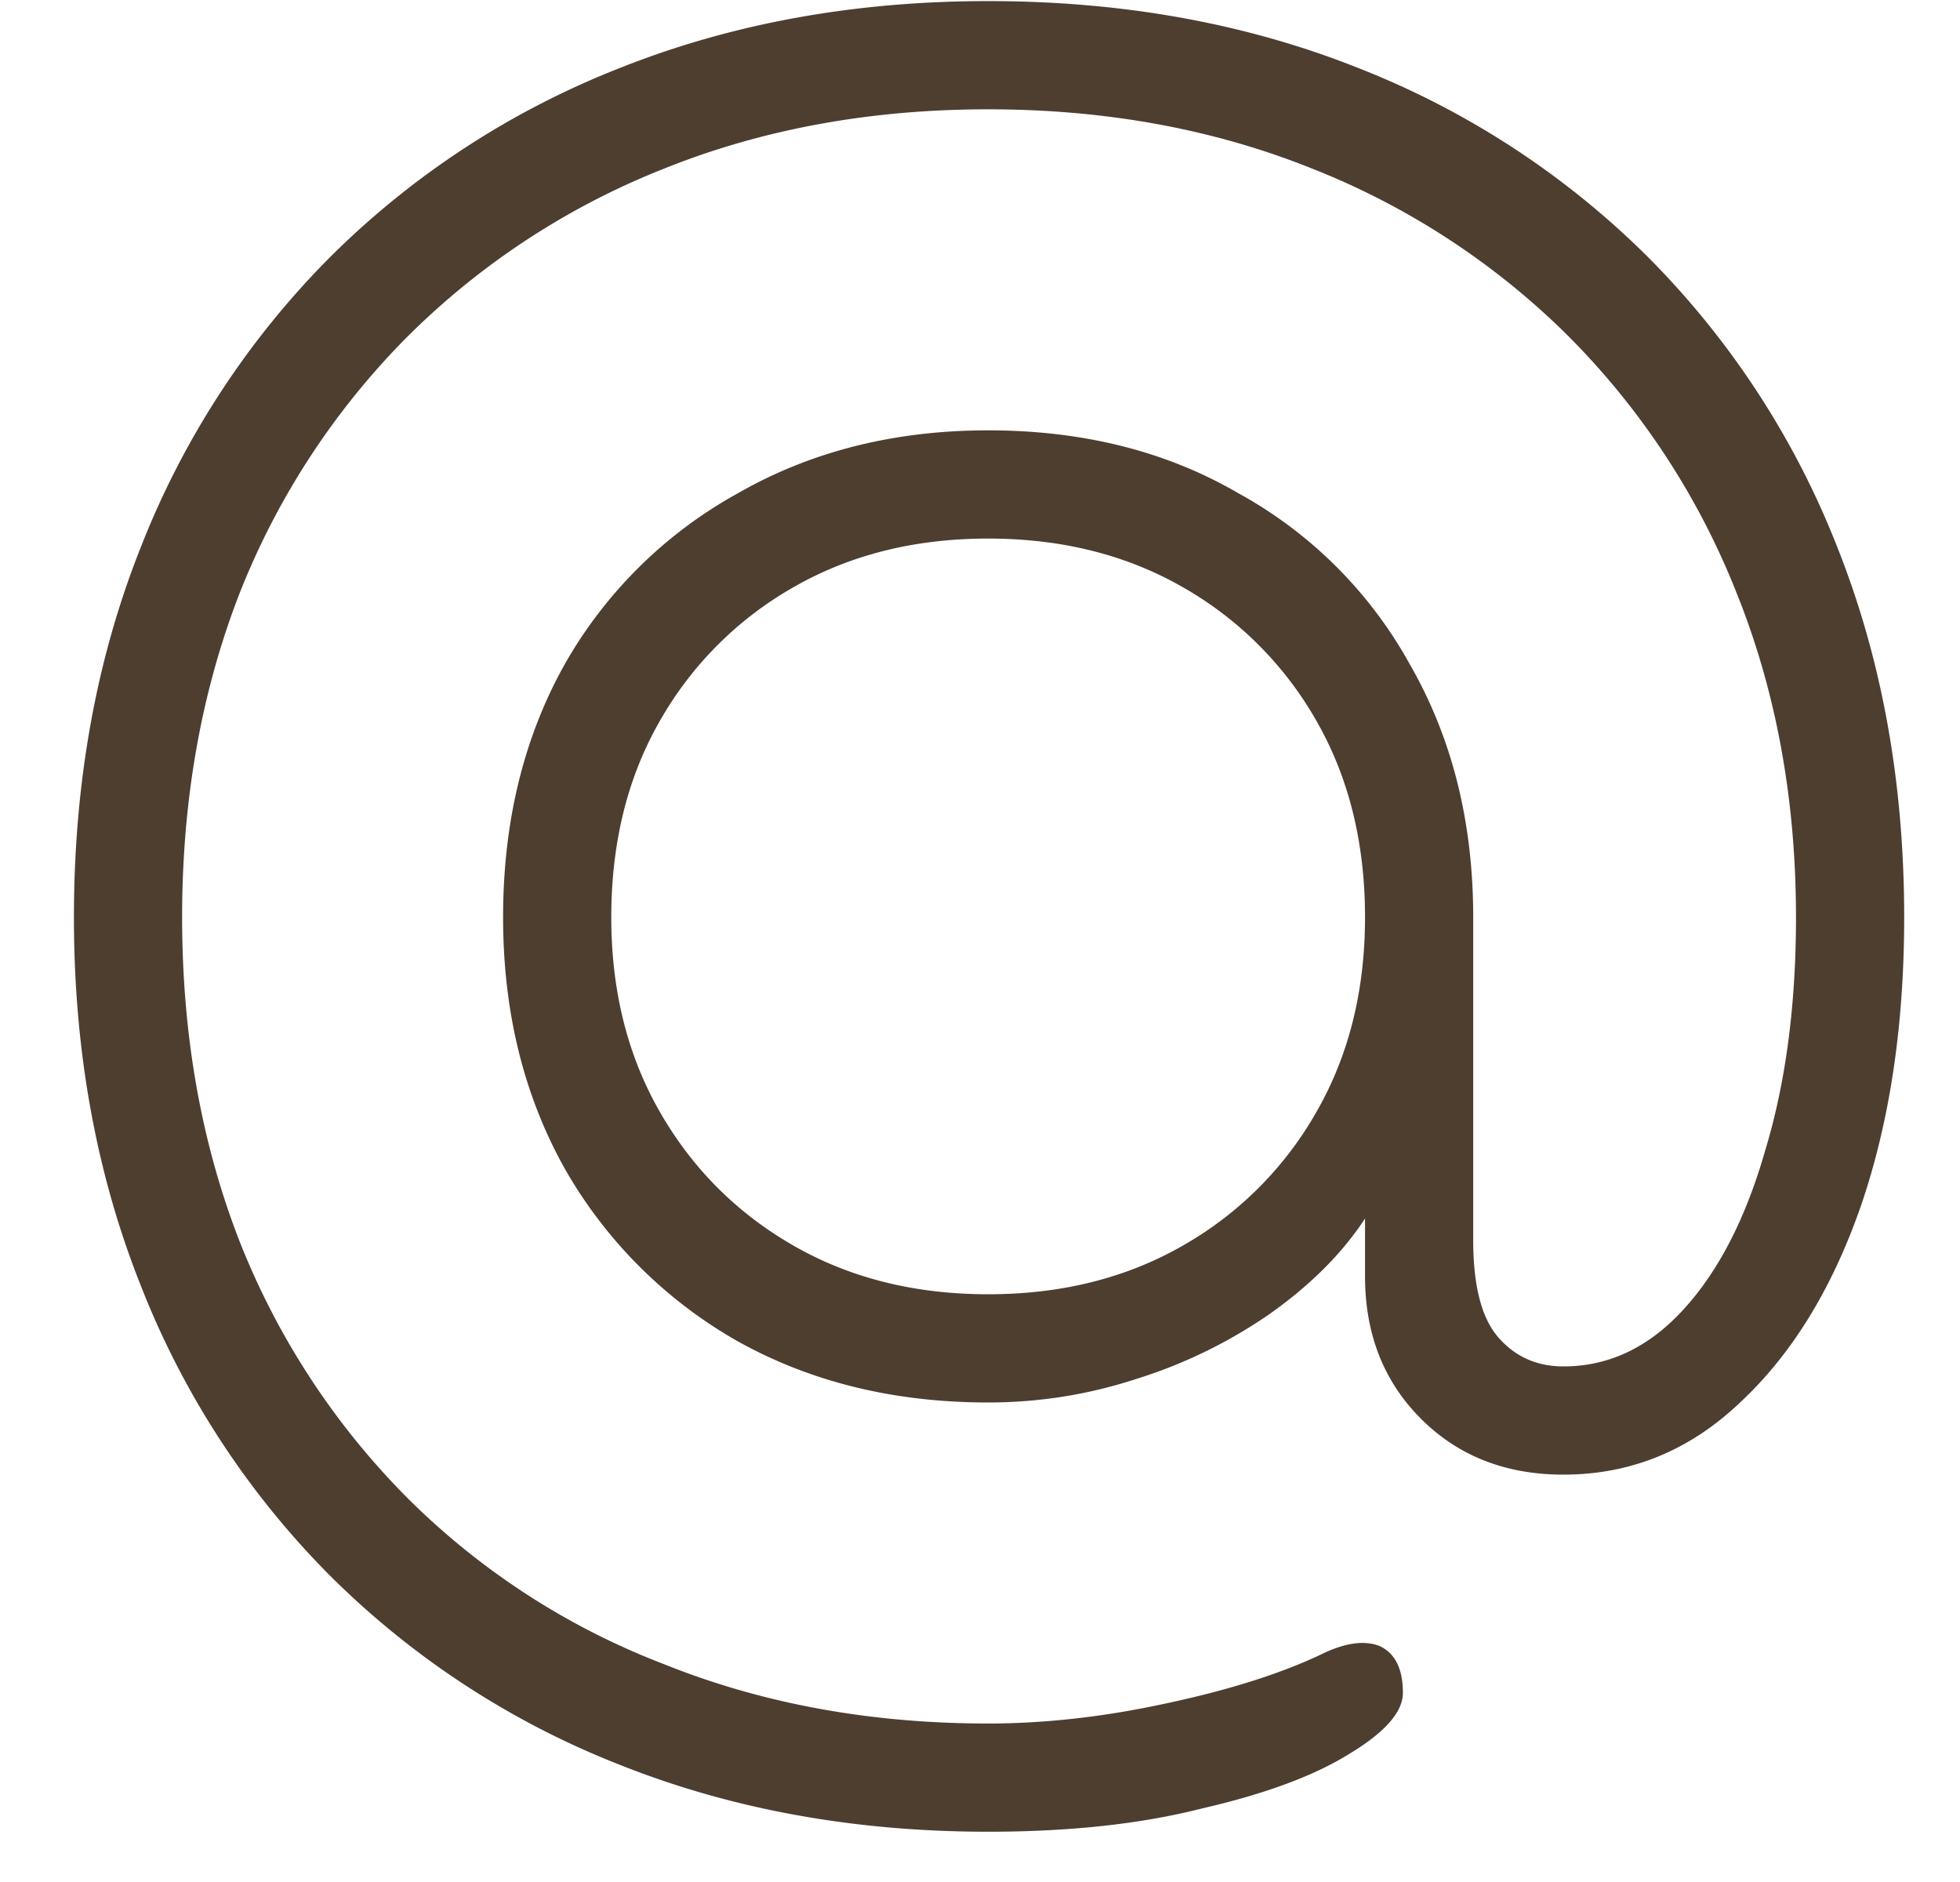 <svg width="25" height="24" fill="none" xmlns="http://www.w3.org/2000/svg"><path d="M12.604 23.359c-1.702 0-3.266-.284-4.692-.851a10.835 10.835 0 01-3.703-2.415 10.836 10.836 0 01-2.415-3.703c-.567-1.426-.851-2.99-.851-4.692 0-1.717.284-3.289.851-4.715A10.836 10.836 0 014.209 3.28 10.836 10.836 0 017.912.865c1.426-.567 2.99-.851 4.692-.851 1.717 0 3.289.284 4.715.851a10.836 10.836 0 013.703 2.415 10.835 10.835 0 012.415 3.703c.567 1.426.851 2.998.851 4.715 0 1.38-.184 2.607-.552 3.68-.368 1.058-.882 1.894-1.541 2.507-.644.613-1.395.92-2.254.92-.736 0-1.342-.238-1.817-.713-.475-.475-.713-1.081-.713-1.817v-.736c-.291.445-.698.851-1.219 1.219a6.266 6.266 0 01-1.702.828c-.613.2-1.242.299-1.886.299-1.196 0-2.262-.26-3.197-.782a5.871 5.871 0 01-2.208-2.208c-.521-.935-.782-2.001-.782-3.197 0-1.211.26-2.285.782-3.22a5.705 5.705 0 012.208-2.185c.935-.537 2.001-.805 3.197-.805 1.211 0 2.277.268 3.197.805a5.546 5.546 0 012.185 2.185c.537.935.805 2.009.805 3.22v4.117c0 .583.107.997.322 1.242.215.245.49.368.828.368.583 0 1.096-.245 1.541-.736.445-.49.79-1.165 1.035-2.024.26-.859.391-1.848.391-2.967 0-1.503-.253-2.883-.759-4.14a9.664 9.664 0 00-2.139-3.266 9.664 9.664 0 00-3.266-2.139c-1.257-.506-2.637-.759-4.14-.759-1.503 0-2.883.253-4.14.759a9.664 9.664 0 00-3.266 2.139 9.664 9.664 0 00-2.139 3.266c-.49 1.257-.736 2.637-.736 4.14 0 1.503.245 2.883.736 4.14a9.664 9.664 0 002.139 3.266 9.386 9.386 0 003.266 2.116c1.257.506 2.637.759 4.14.759.72 0 1.472-.084 2.254-.253.797-.169 1.457-.376 1.978-.621.307-.153.56-.192.759-.115.2.092.299.291.299.598 0 .245-.23.506-.69.782-.445.276-1.066.506-1.863.69-.782.2-1.694.299-2.737.299zm0-6.854c.935 0 1.763-.207 2.484-.621a4.534 4.534 0 001.702-1.702c.414-.72.621-1.549.621-2.484 0-.95-.207-1.786-.621-2.507a4.534 4.534 0 00-1.702-1.702c-.72-.414-1.549-.621-2.484-.621s-1.763.207-2.484.621a4.534 4.534 0 00-1.702 1.702c-.414.72-.621 1.556-.621 2.507 0 .935.207 1.763.621 2.484.414.72.981 1.288 1.702 1.702.72.414 1.549.621 2.484.621z" fill="#4E3E30"/></svg>